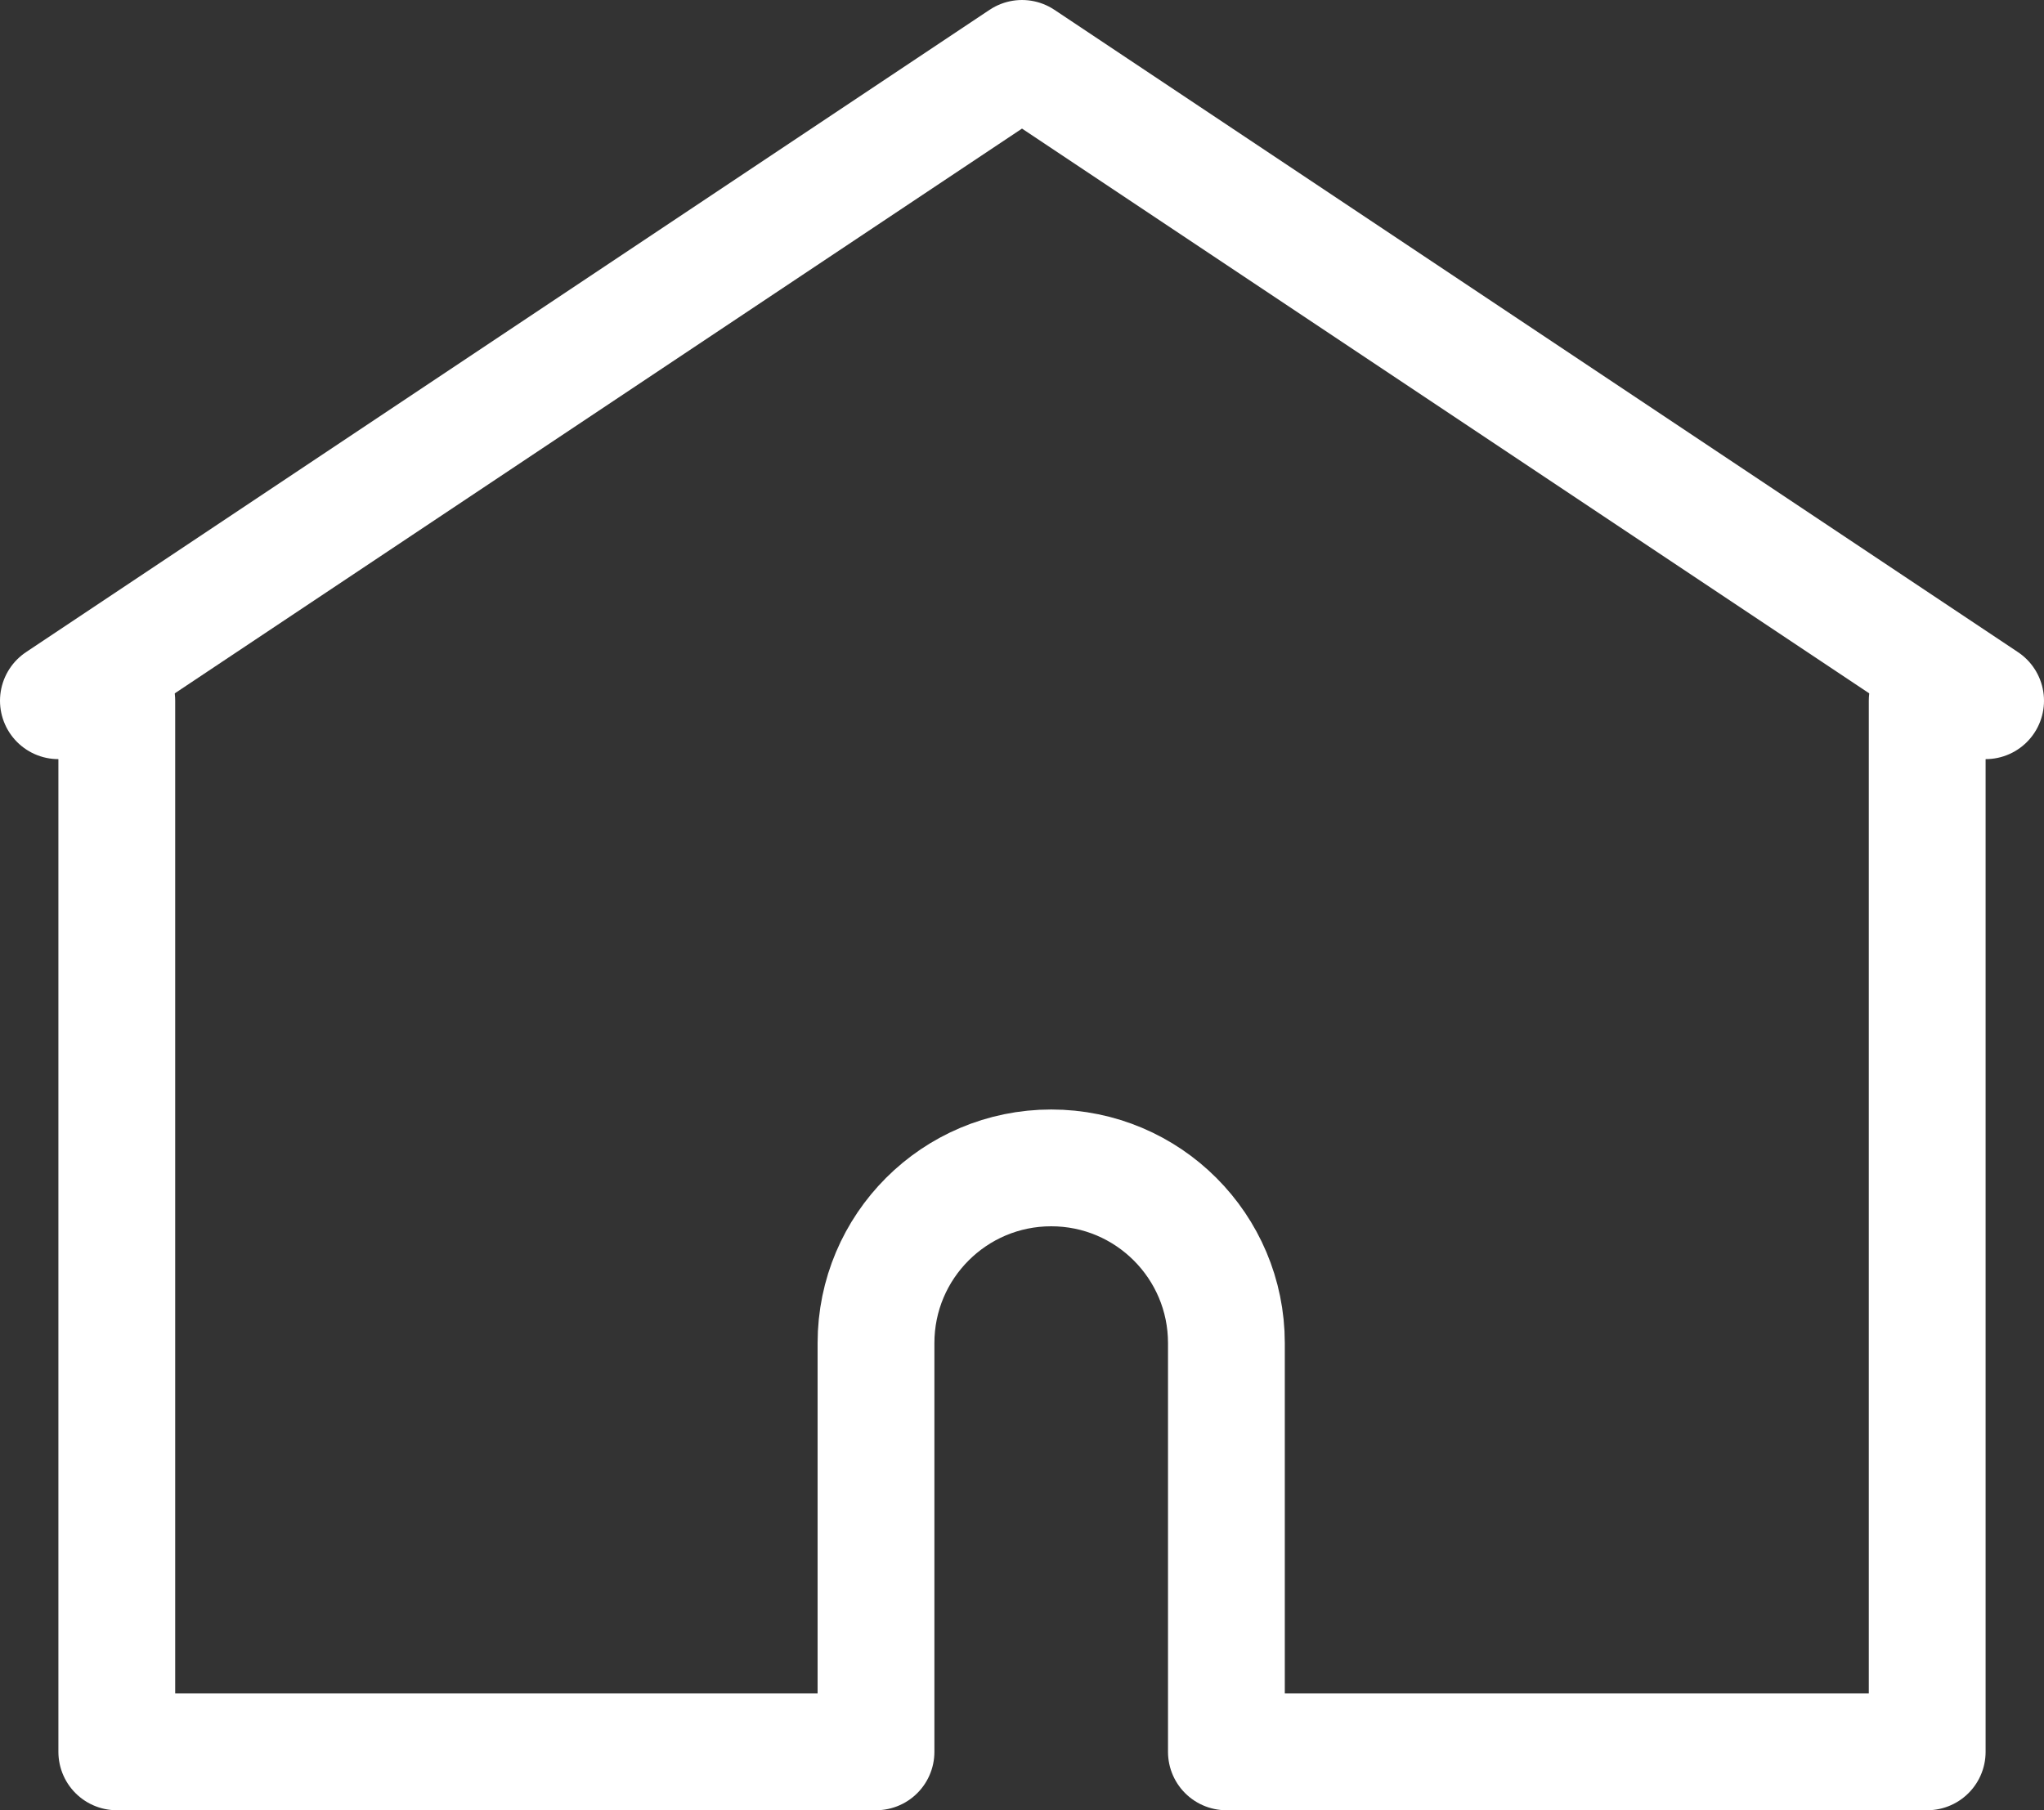 <?xml version="1.0" encoding="UTF-8"?>
<svg width="35px" height="31px" viewBox="0 0 35 31" version="1.1" xmlns="http://www.w3.org/2000/svg" xmlns:xlink="http://www.w3.org/1999/xlink">
    <rect x="0" y="0" width="35" height="31" fill="#333333" stroke="none"/>
    <!-- Generator: Sketch 52.3 (67297) - http://www.bohemiancoding.com/sketch -->
    <title>Group 11</title>
    <desc>Created with Sketch.</desc>
    <g id="Page-1" stroke="none" stroke-width="1" fill="none" fill-rule="evenodd" stroke-linecap="round" stroke-linejoin="round">
        <g id="Mobile" transform="translate(-54, -749)" stroke="#FFFFFF" stroke-width="2">
            <g id="Footer" transform="translate(-19, 716)">
                <g id="Group-11" transform="translate(74, 34)">
                    <polyline id="Path" points="0 11 16.5 0 16.5 0 33 11"></polyline>
                    <path d="M32,11 L32,29 L20,29 L20,22 C20,20.343 18.657,19 17,19 C15.343,19 14,20.343 14,22 L14,29 L1,29 L1,11" id="Path"></path>
                </g>
            </g>
        </g>
    </g>
</svg>
